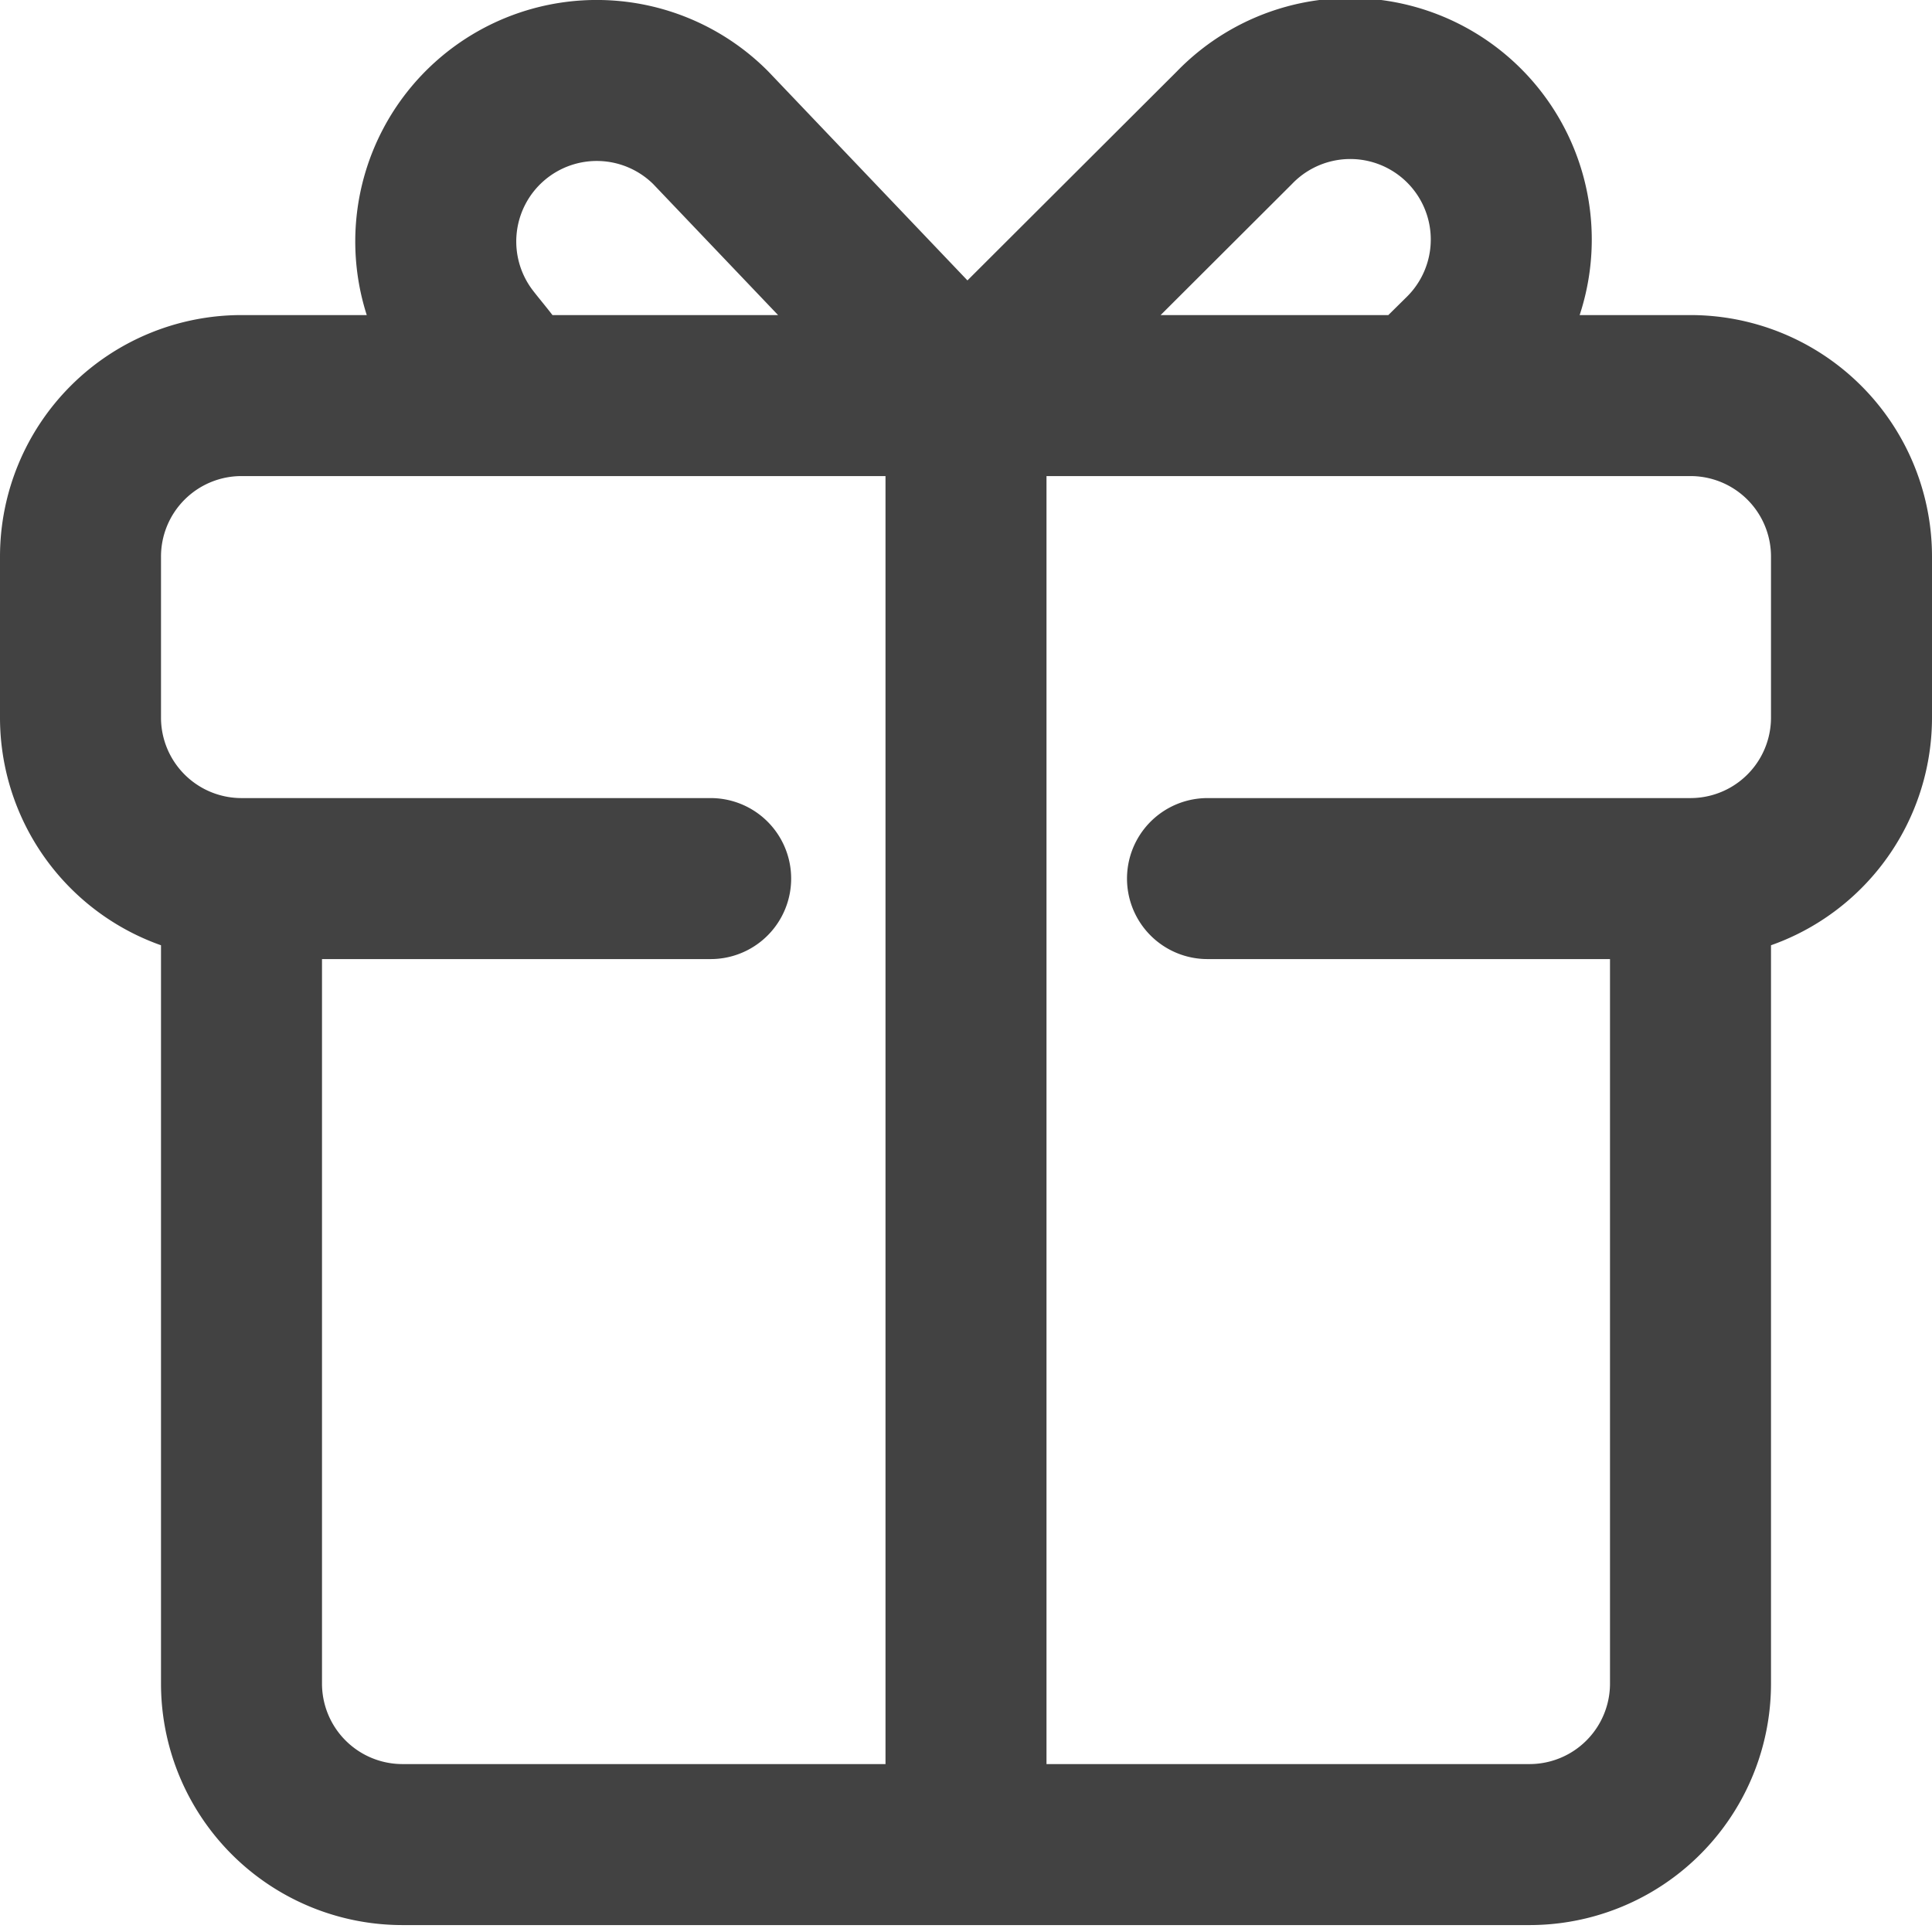 <svg xmlns="http://www.w3.org/2000/svg" fill="none" viewBox="0 0 24 24"><path fill="transparent" stroke="#424242" stroke-linecap="round" stroke-linejoin="round" stroke-width="2" d="M8.828 10.914H3m0 0a2 2 0 01-2-2v-2a2 2 0 012-2h18a2 2 0 012 2v2a2 2 0 01-2 2m-18 0v10a2 2 0 002 2h14a2 2 0 002-2v-10m0 0h-6m-3 12v-18m0 0l3.335-3.328a2 2 0 112.828 2.828l-.506.5m-5.657 0L8.828 1.586a2 2 0 00-3.01 2.62c.111.146.234.284.339.436l.186.272"/></svg>